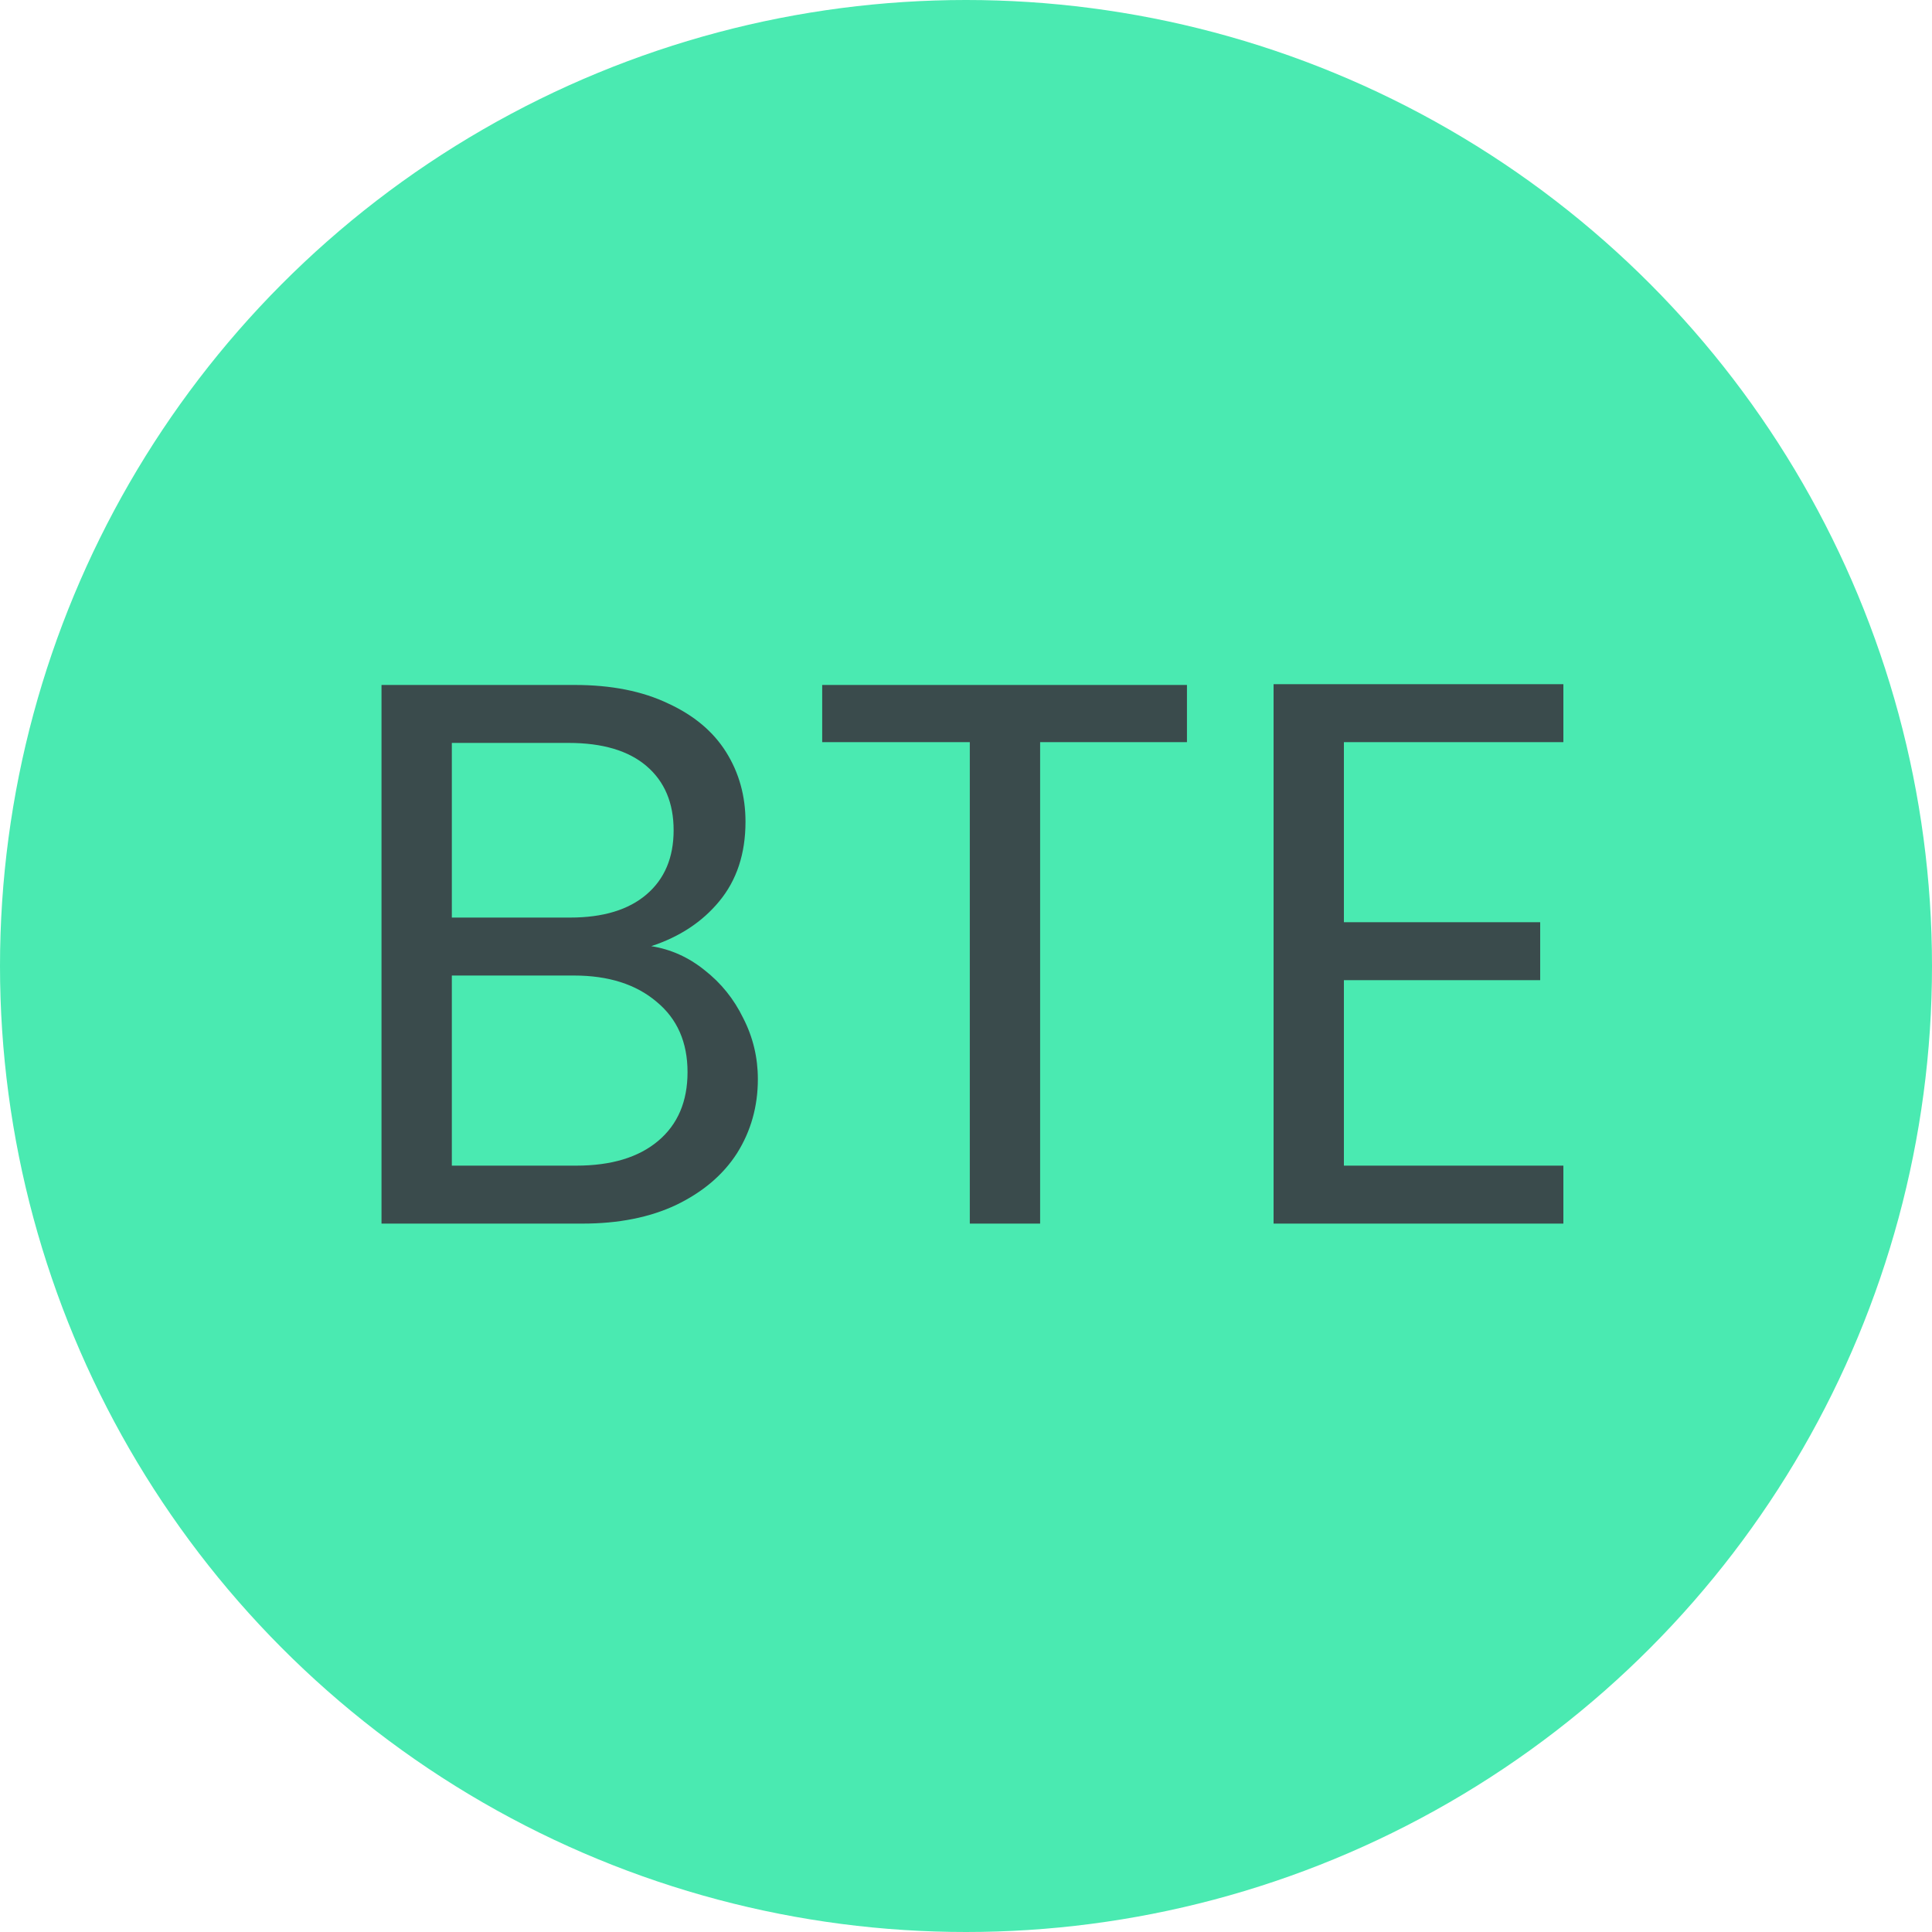 <svg width="30" height="30" viewBox="0 0 30 30" fill="none" xmlns="http://www.w3.org/2000/svg">
<circle cx="15" cy="15" r="15" fill="#4AEAB1"/>
<path d="M10.112 14.692C10.416 14.74 10.692 14.864 10.94 15.064C11.196 15.264 11.396 15.512 11.54 15.808C11.692 16.104 11.768 16.42 11.768 16.756C11.768 17.18 11.66 17.564 11.444 17.908C11.228 18.244 10.912 18.512 10.496 18.712C10.088 18.904 9.604 19 9.044 19H5.924V10.636H8.924C9.492 10.636 9.976 10.732 10.376 10.924C10.776 11.108 11.076 11.36 11.276 11.68C11.476 12 11.576 12.36 11.576 12.76C11.576 13.256 11.44 13.668 11.168 13.996C10.904 14.316 10.552 14.548 10.112 14.692ZM7.016 14.248H8.852C9.364 14.248 9.76 14.128 10.04 13.888C10.32 13.648 10.46 13.316 10.46 12.892C10.46 12.468 10.32 12.136 10.04 11.896C9.76 11.656 9.356 11.536 8.828 11.536H7.016V14.248ZM8.948 18.1C9.492 18.1 9.916 17.972 10.22 17.716C10.524 17.46 10.676 17.104 10.676 16.648C10.676 16.184 10.516 15.82 10.196 15.556C9.876 15.284 9.448 15.148 8.912 15.148H7.016V18.1H8.948ZM18.431 10.636V11.524H16.151V19H15.059V11.524H12.767V10.636H18.431ZM20.868 11.524V14.32H23.916V15.22H20.868V18.1H24.276V19H19.776V10.624H24.276V11.524H20.868Z" fill="#3A4B4C"/>
</svg>
